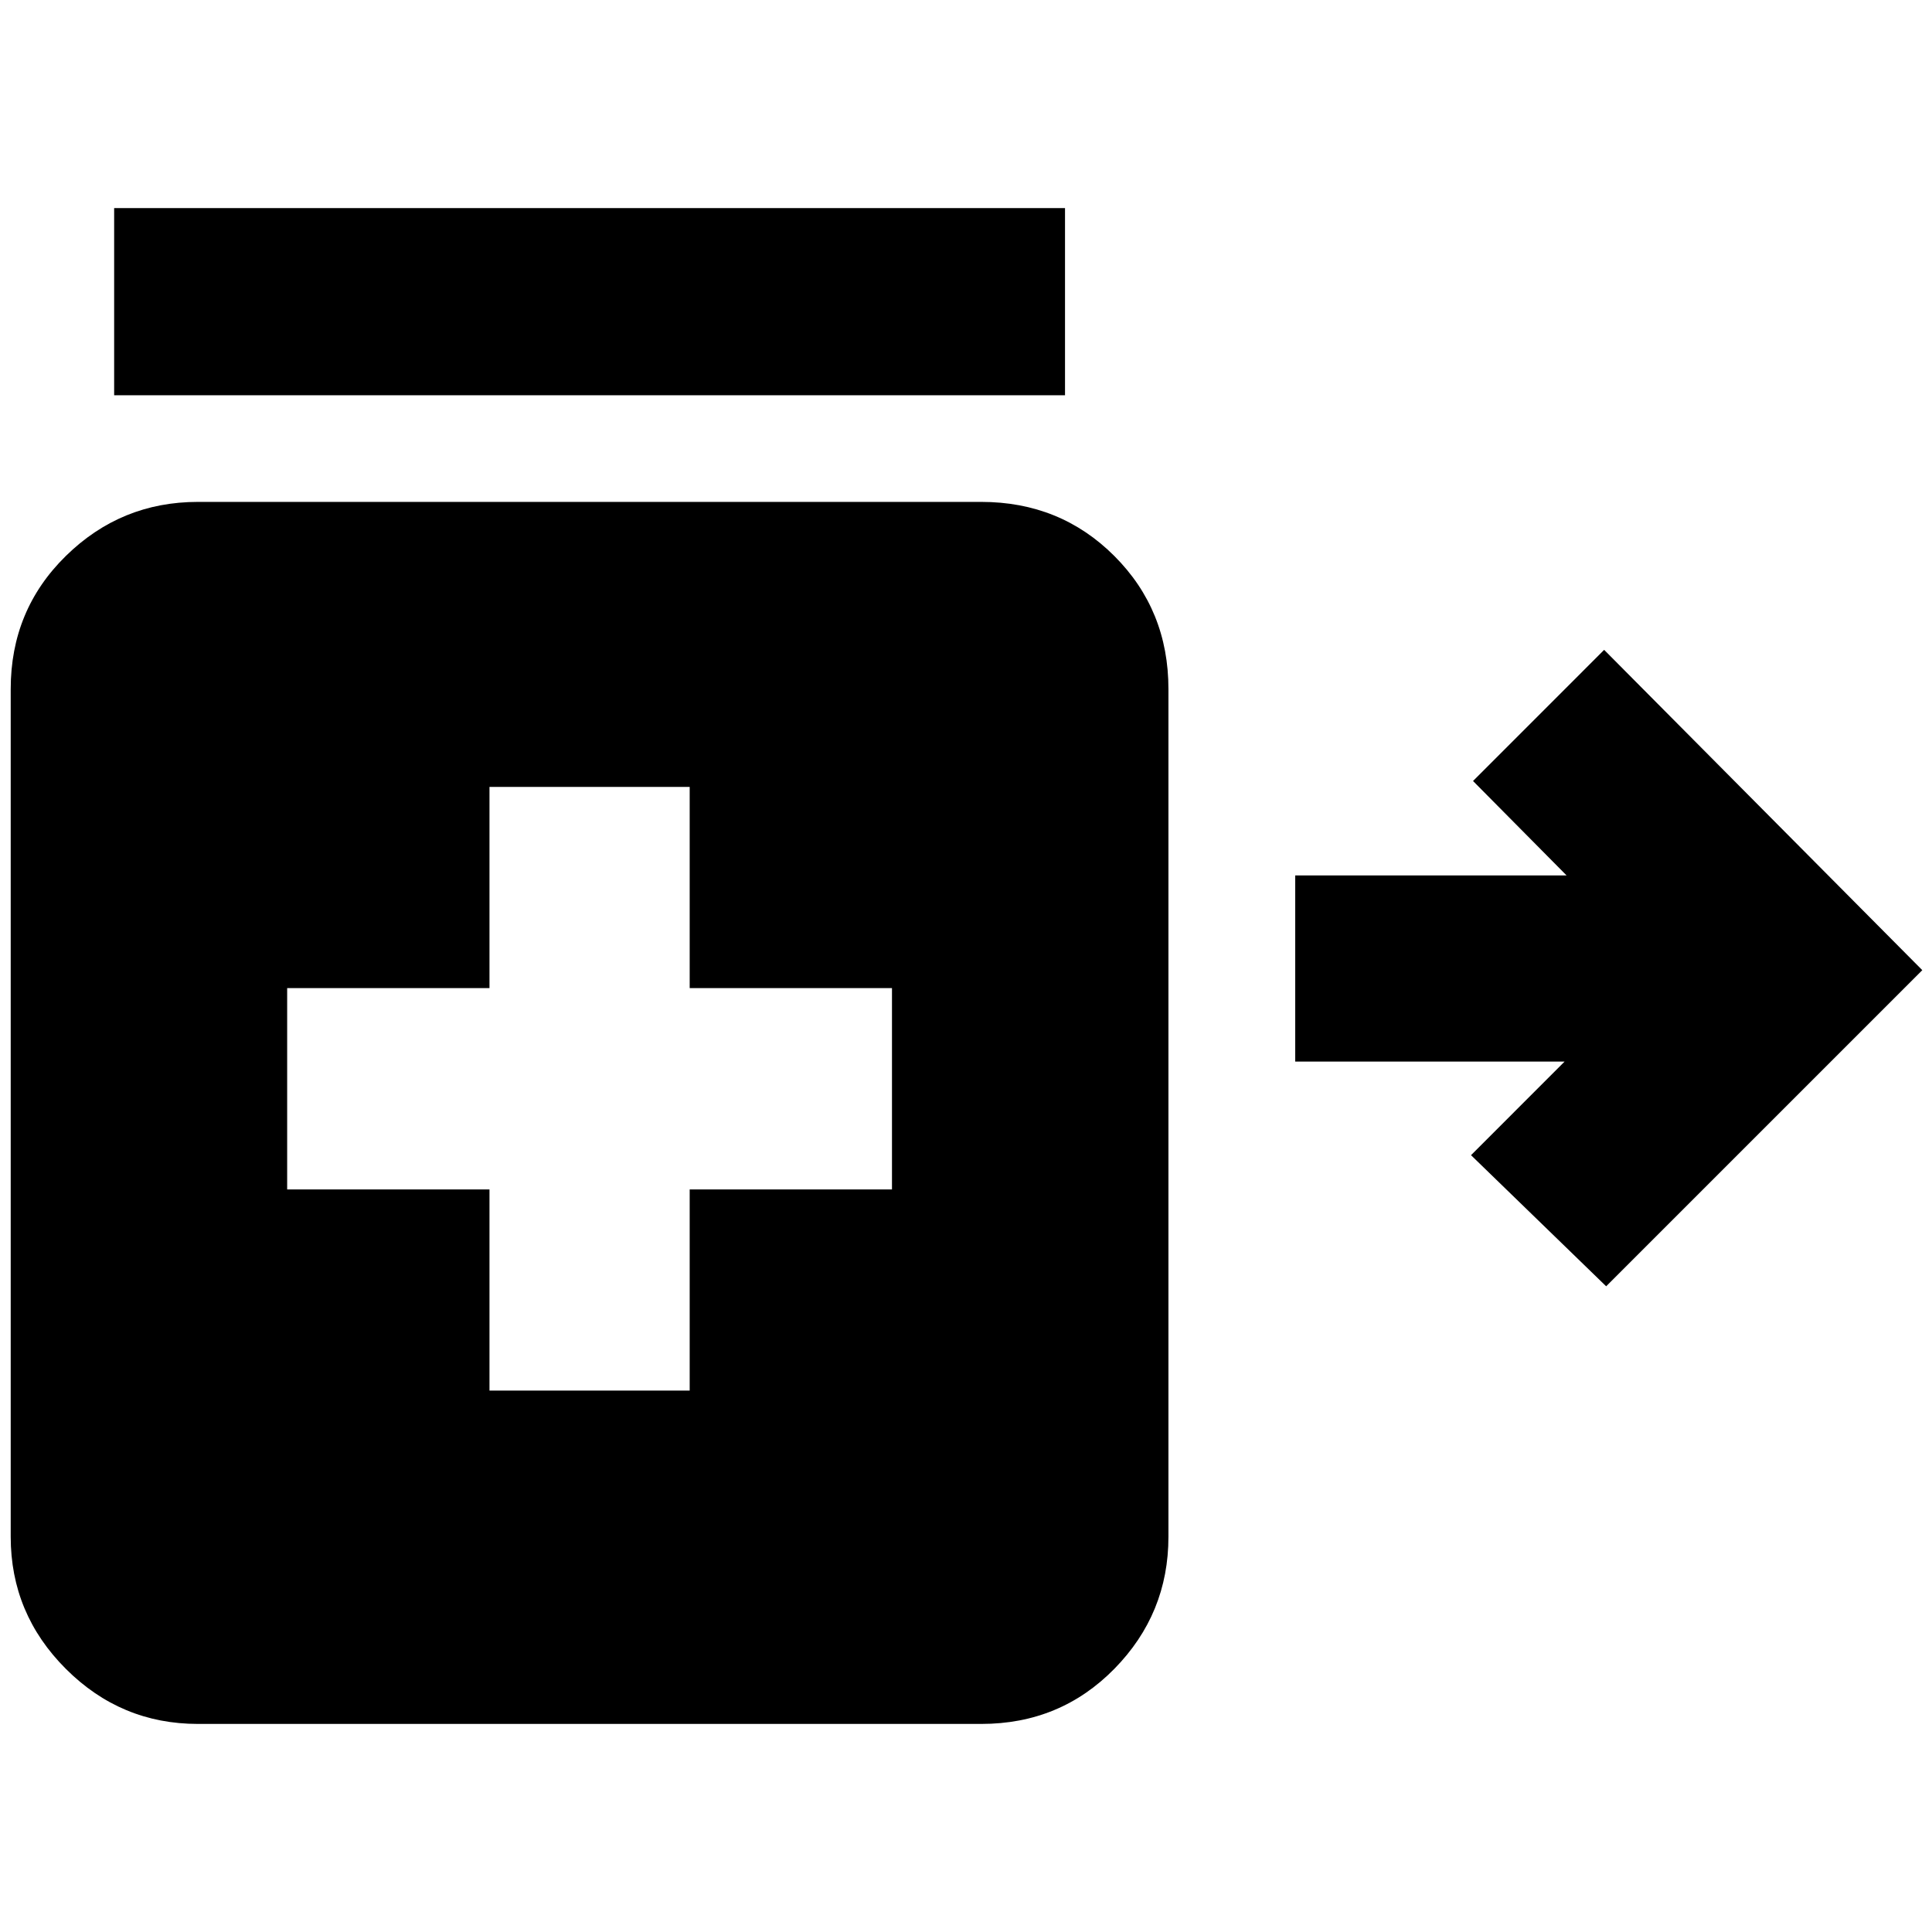 <svg xmlns="http://www.w3.org/2000/svg" height="20" viewBox="0 -960 960 960" width="20"><path d="M798.09-320.85 730.94-386l46.49-46.5H643.59V-525h134.84l-46.49-46.93 65.15-65.16 158.09 159.16-157.09 157.08ZM56.72-763.61v-93H529.2v93H56.72Zm186.5 494.59h99.48v-99.96h100.52v-100.04H342.7v-99.96h-99.48v99.96H142.69v100.04h100.53v99.96ZM98.32-103.39q-38.24 0-65.62-27.38-27.38-27.38-27.38-65.62v-421.22q0-39.24 27.38-66.12 27.38-26.88 65.62-26.88h389.27q39.24 0 66.12 26.88 26.88 26.88 26.88 66.12v421.22q0 38.24-26.88 65.62-26.88 27.38-66.12 27.38H98.32Z"/></svg>